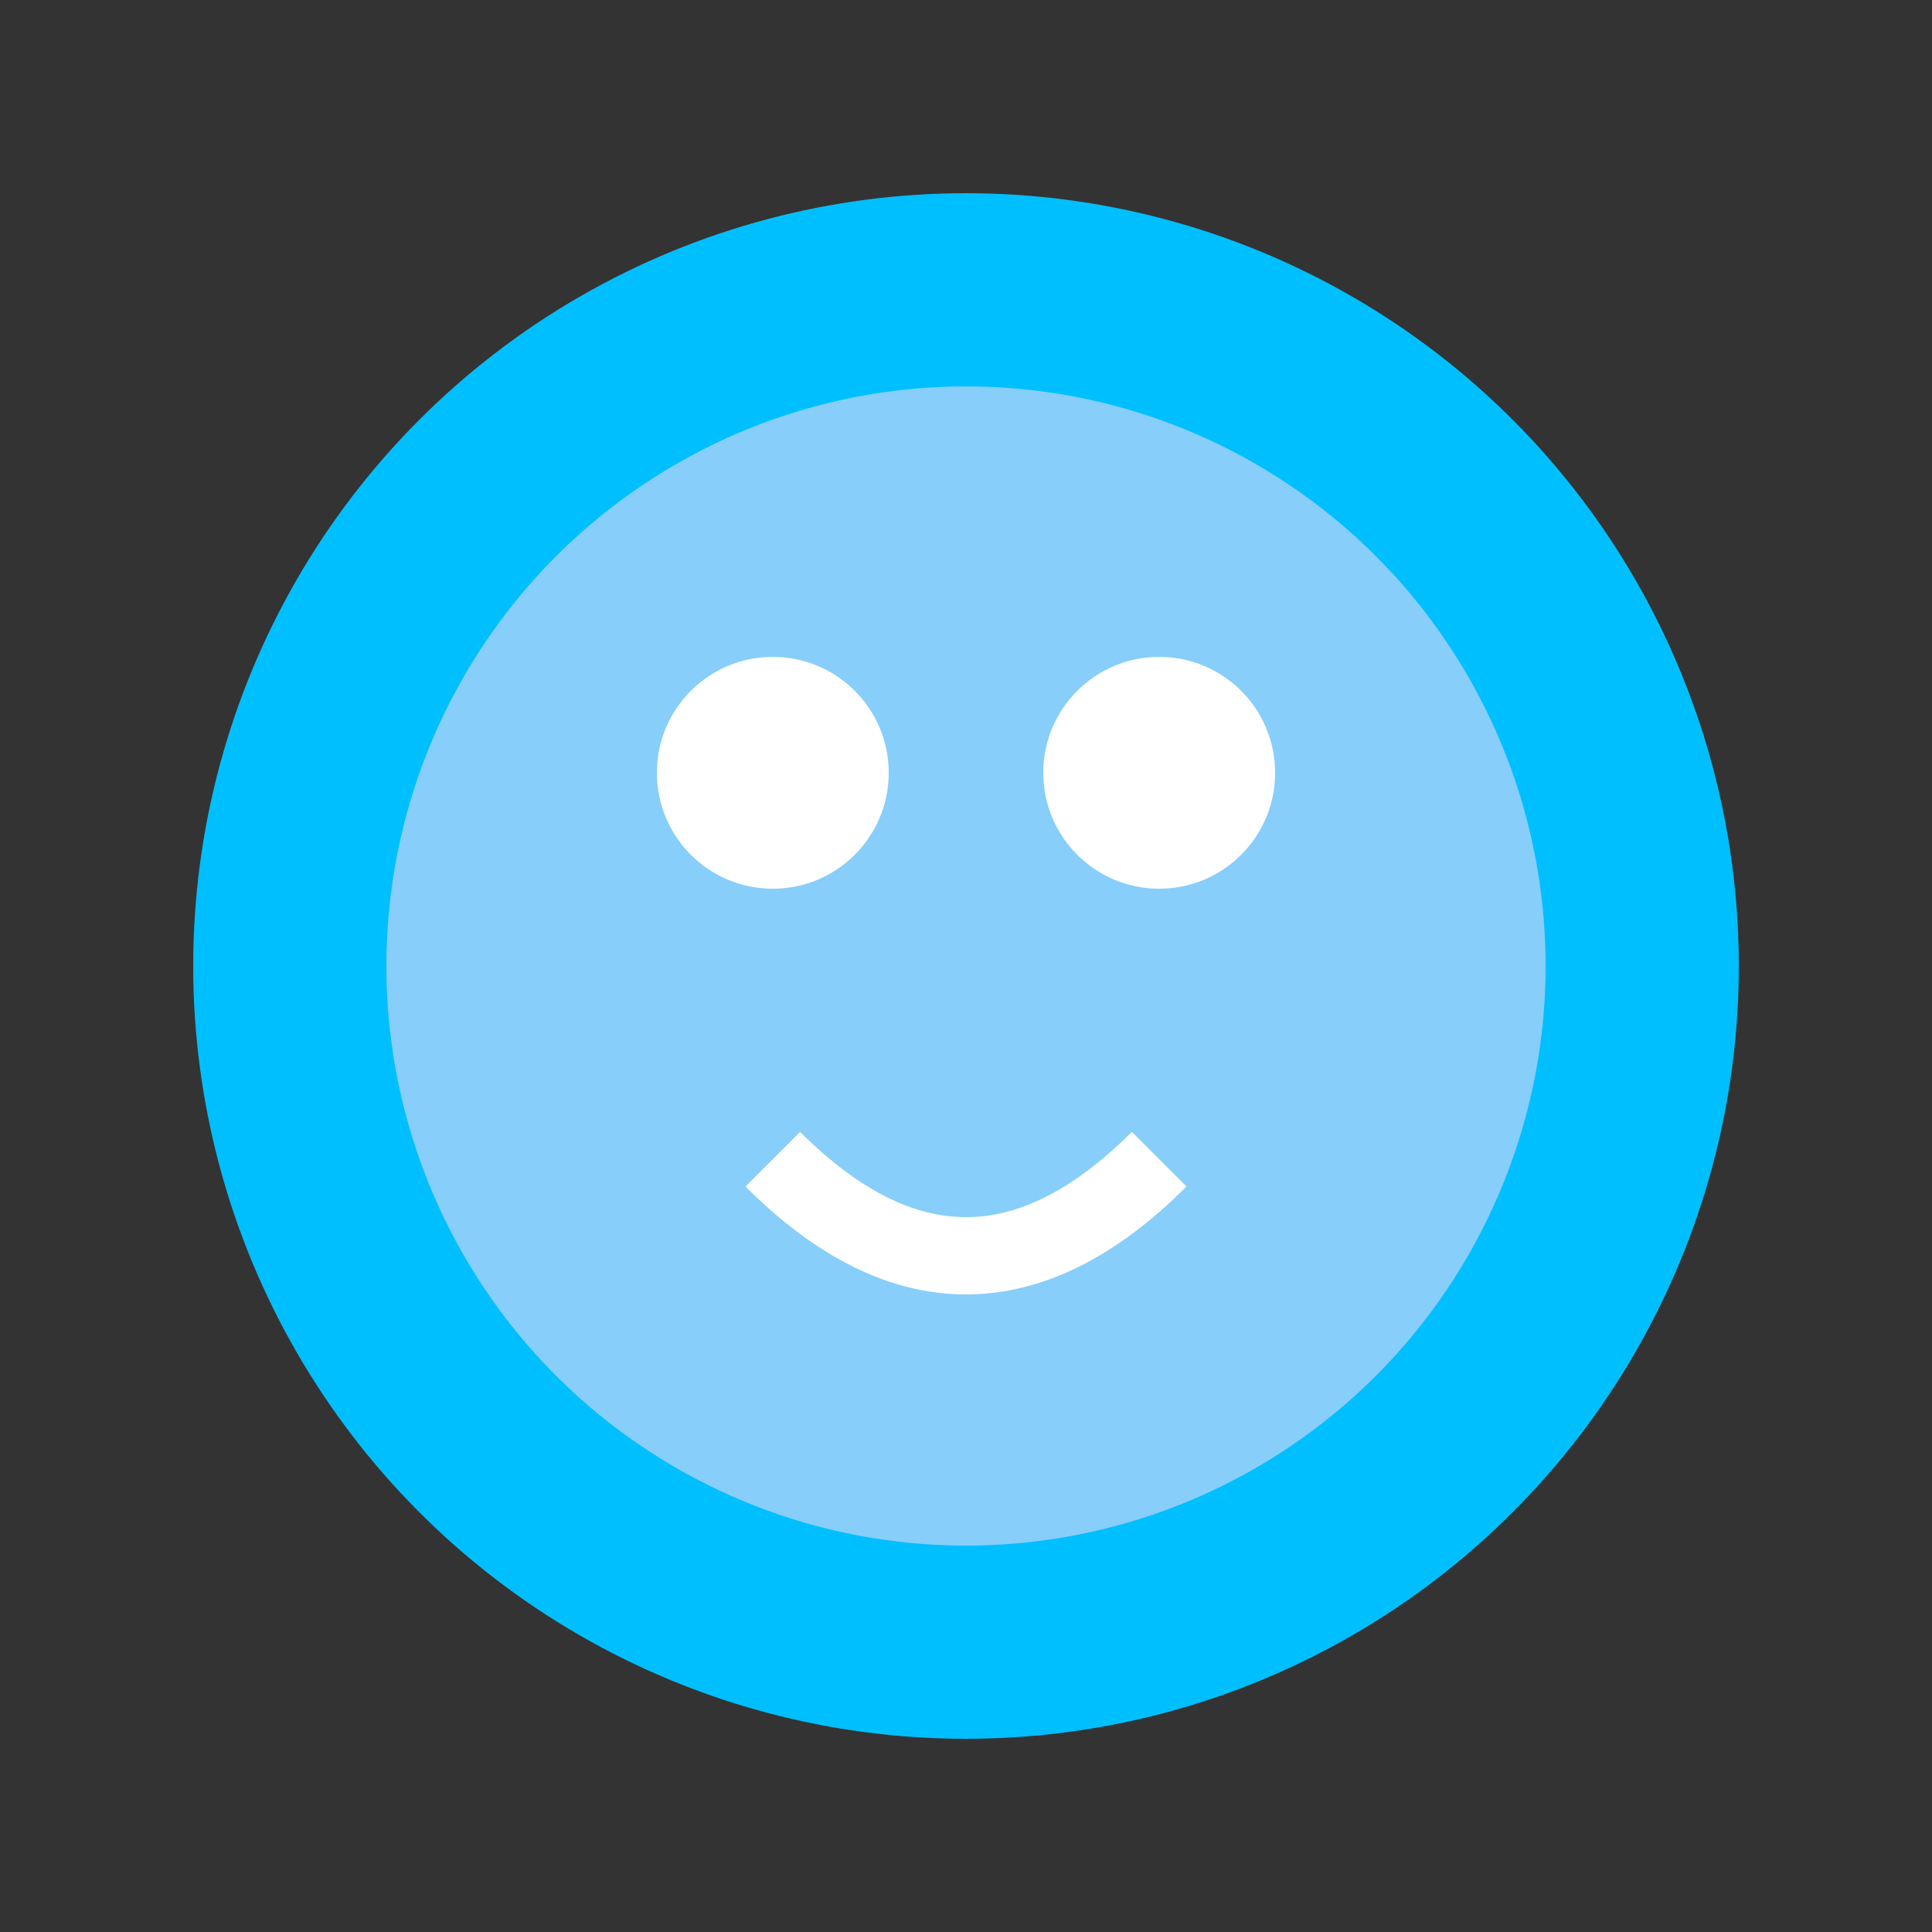 <svg xmlns="http://www.w3.org/2000/svg" width="50" height="50" viewBox="0 0 50 50">
  <rect x="0" y="0" width="50" height="50" fill="#333333" stroke="none"/>
  <circle cx="25" cy="25" r="20" fill="#00bfff"/>
  <circle cx="25" cy="25" r="15" fill="#87cefa"/>
  <circle cx="20" cy="20" r="3" fill="#ffffff"/>
  <circle cx="30" cy="20" r="3" fill="#ffffff"/>
  <path d="M 20 30 Q 25 35 30 30" stroke="#ffffff" stroke-width="2" fill="none"/>
</svg>
